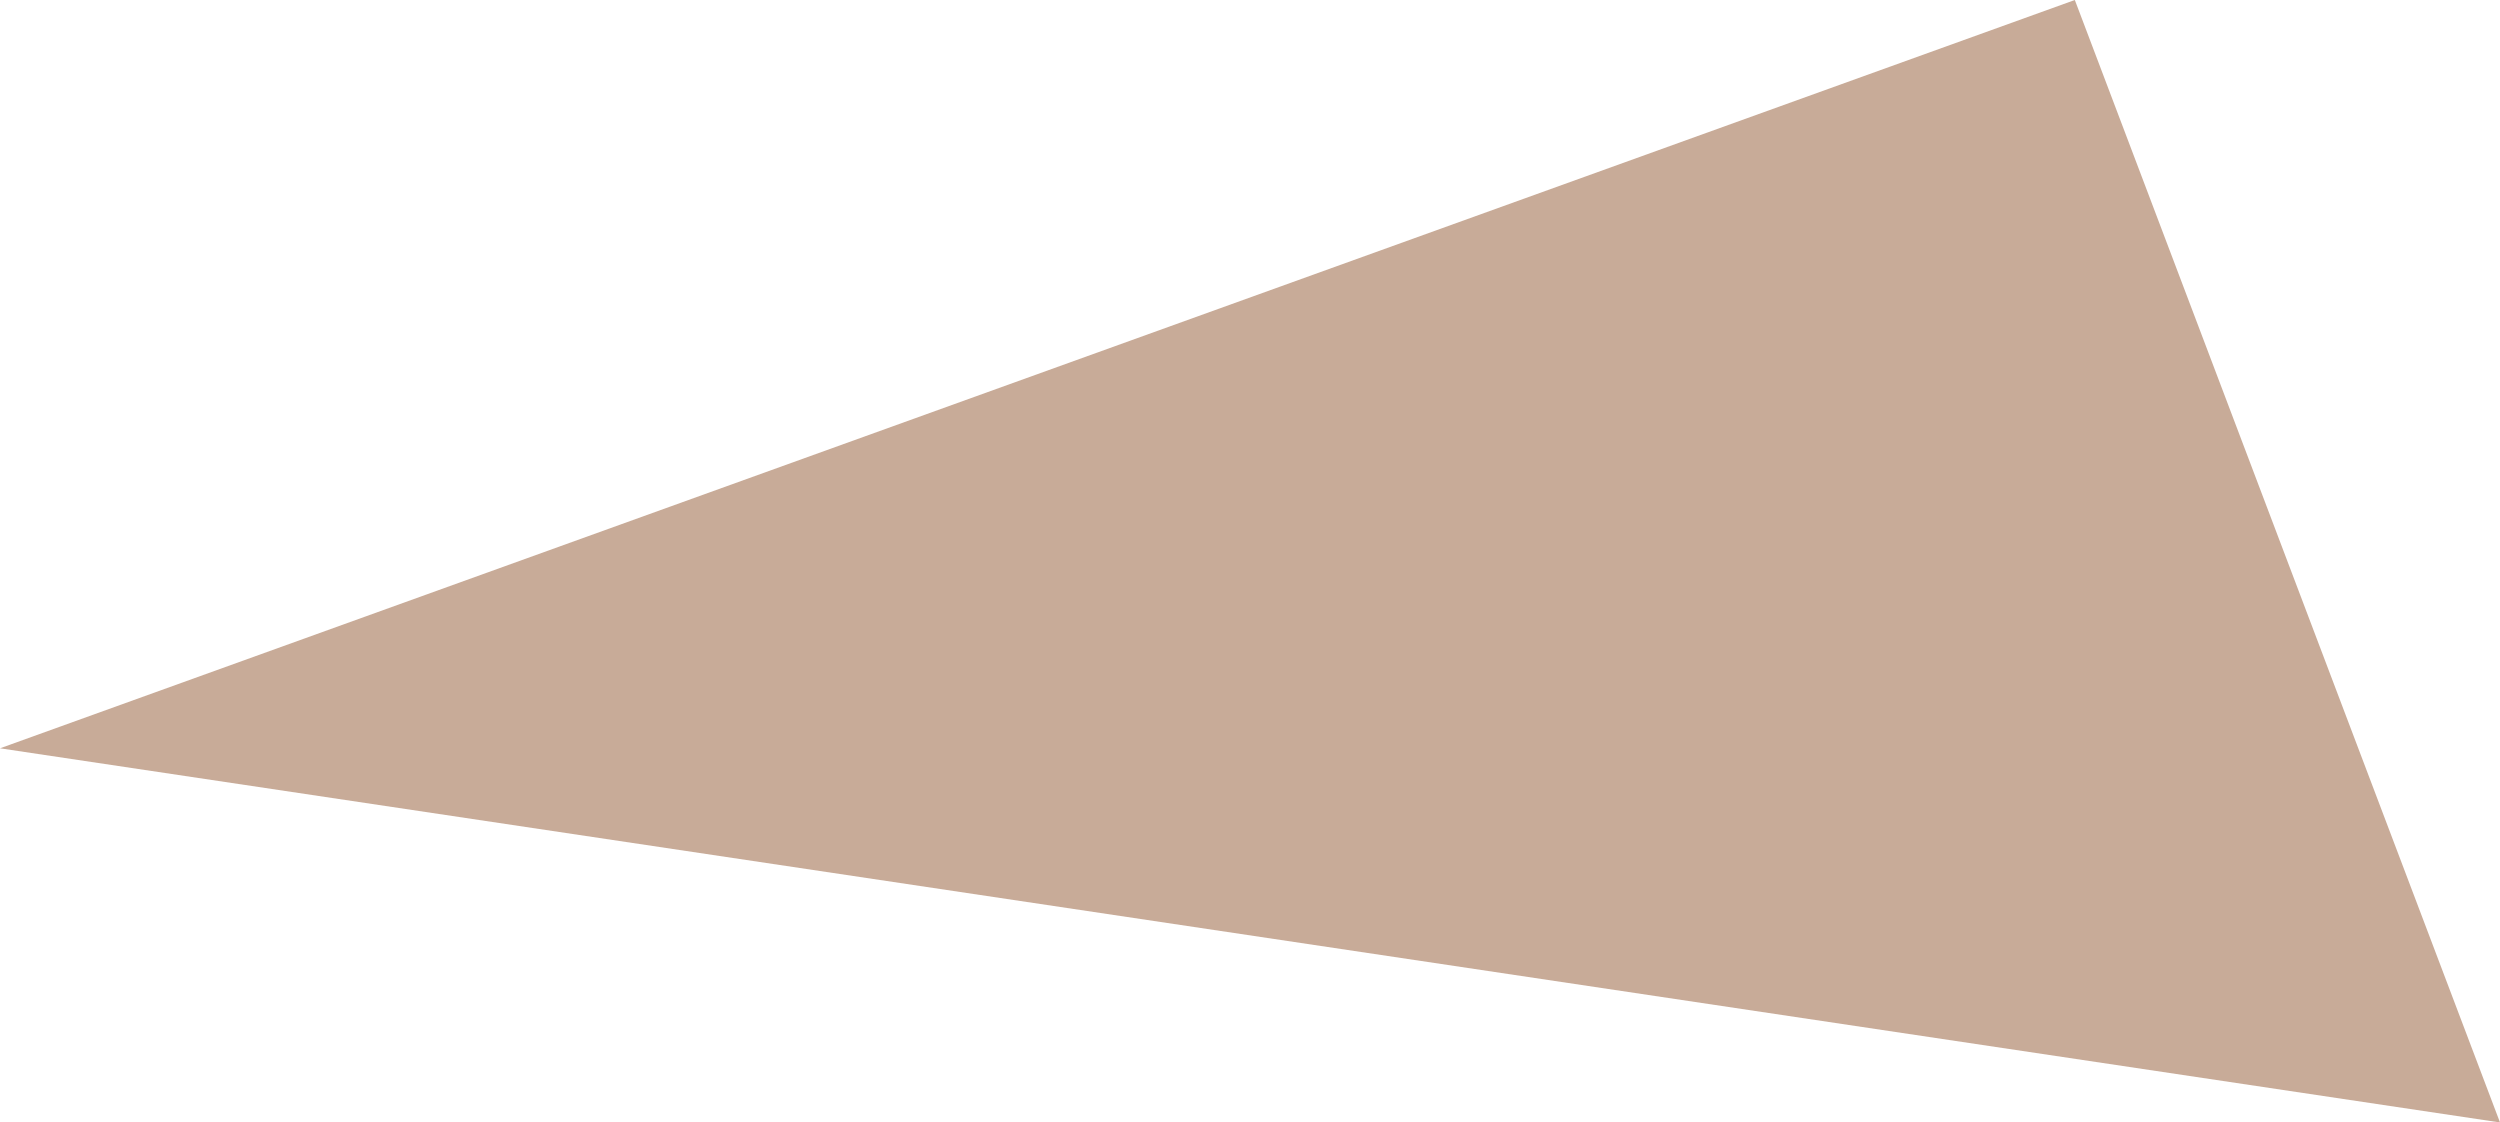 <?xml version="1.0" encoding="UTF-8" standalone="no"?>
<svg xmlns:ffdec="https://www.free-decompiler.com/flash" xmlns:xlink="http://www.w3.org/1999/xlink" ffdec:objectType="shape" height="6.6px" width="14.7px" xmlns="http://www.w3.org/2000/svg">
  <g transform="matrix(1.0, 0.0, 0.0, 1.0, 8.4, -0.65)">
    <path d="M3.8 0.65 L6.3 7.25 -8.4 5.05 3.8 0.65" fill="#c8ab98" fill-rule="evenodd" stroke="none"/>
  </g>
</svg>

